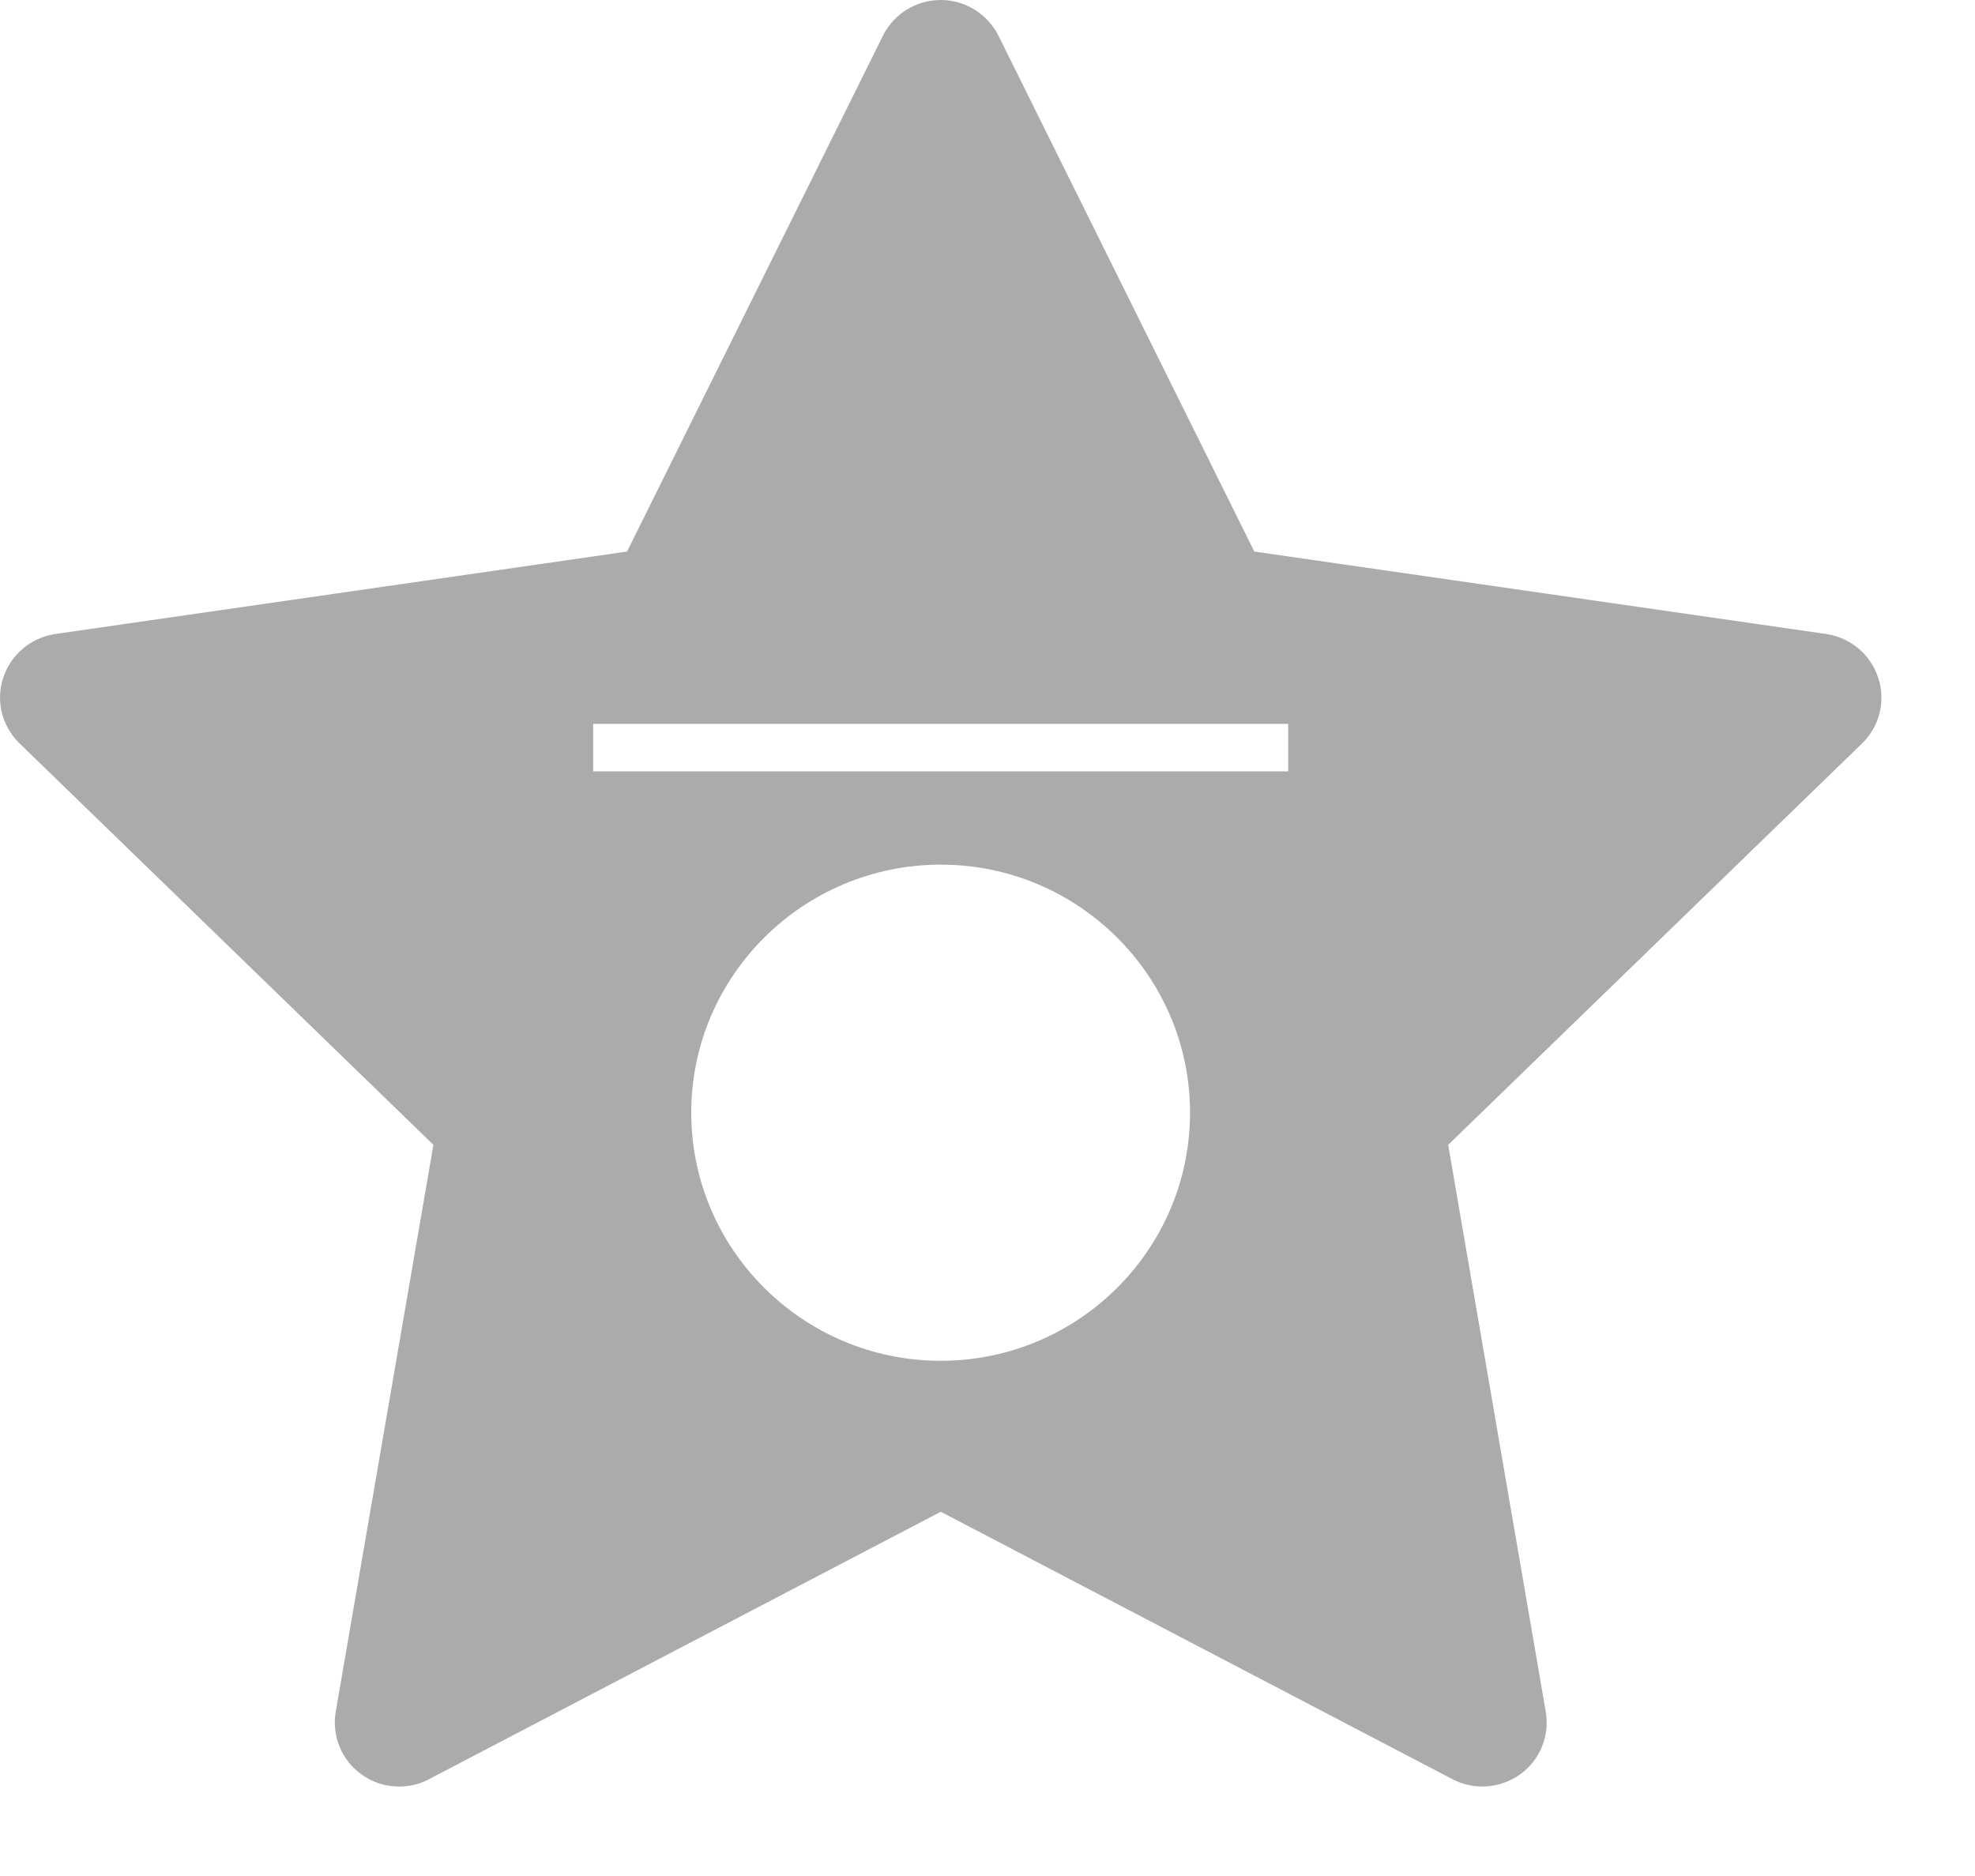 <svg width="20" height="19" viewBox="0 0 20 19" fill="none" xmlns="http://www.w3.org/2000/svg">
<path d="M19.019 6.864C18.944 6.629 18.74 6.458 18.493 6.421L12.702 5.586L10.112 0.364C10.001 0.141 9.774 0 9.527 0C9.277 0 9.05 0.141 8.94 0.364L6.35 5.586L0.56 6.421C0.313 6.458 0.109 6.629 0.033 6.864C-0.046 7.099 0.02 7.357 0.199 7.53L4.389 11.595L3.4 17.335C3.358 17.578 3.457 17.825 3.659 17.97C3.772 18.053 3.906 18.094 4.043 18.094C4.146 18.094 4.252 18.07 4.345 18.019L9.527 15.311L14.707 18.019C14.926 18.134 15.193 18.115 15.395 17.97C15.596 17.825 15.695 17.578 15.653 17.335L14.665 11.595L18.855 7.531C19.034 7.357 19.098 7.099 19.02 6.864L19.019 6.864ZM9.527 13.782C8.134 13.782 7 12.655 7 11.269C7 9.884 8.134 8.757 9.527 8.757C10.918 8.757 12.051 9.884 12.051 11.269C12.051 12.655 10.918 13.782 9.527 13.782ZM13.045 7.812H6.007V7.331H13.045V7.812Z" fill="#ABABAB"/>
</svg>
